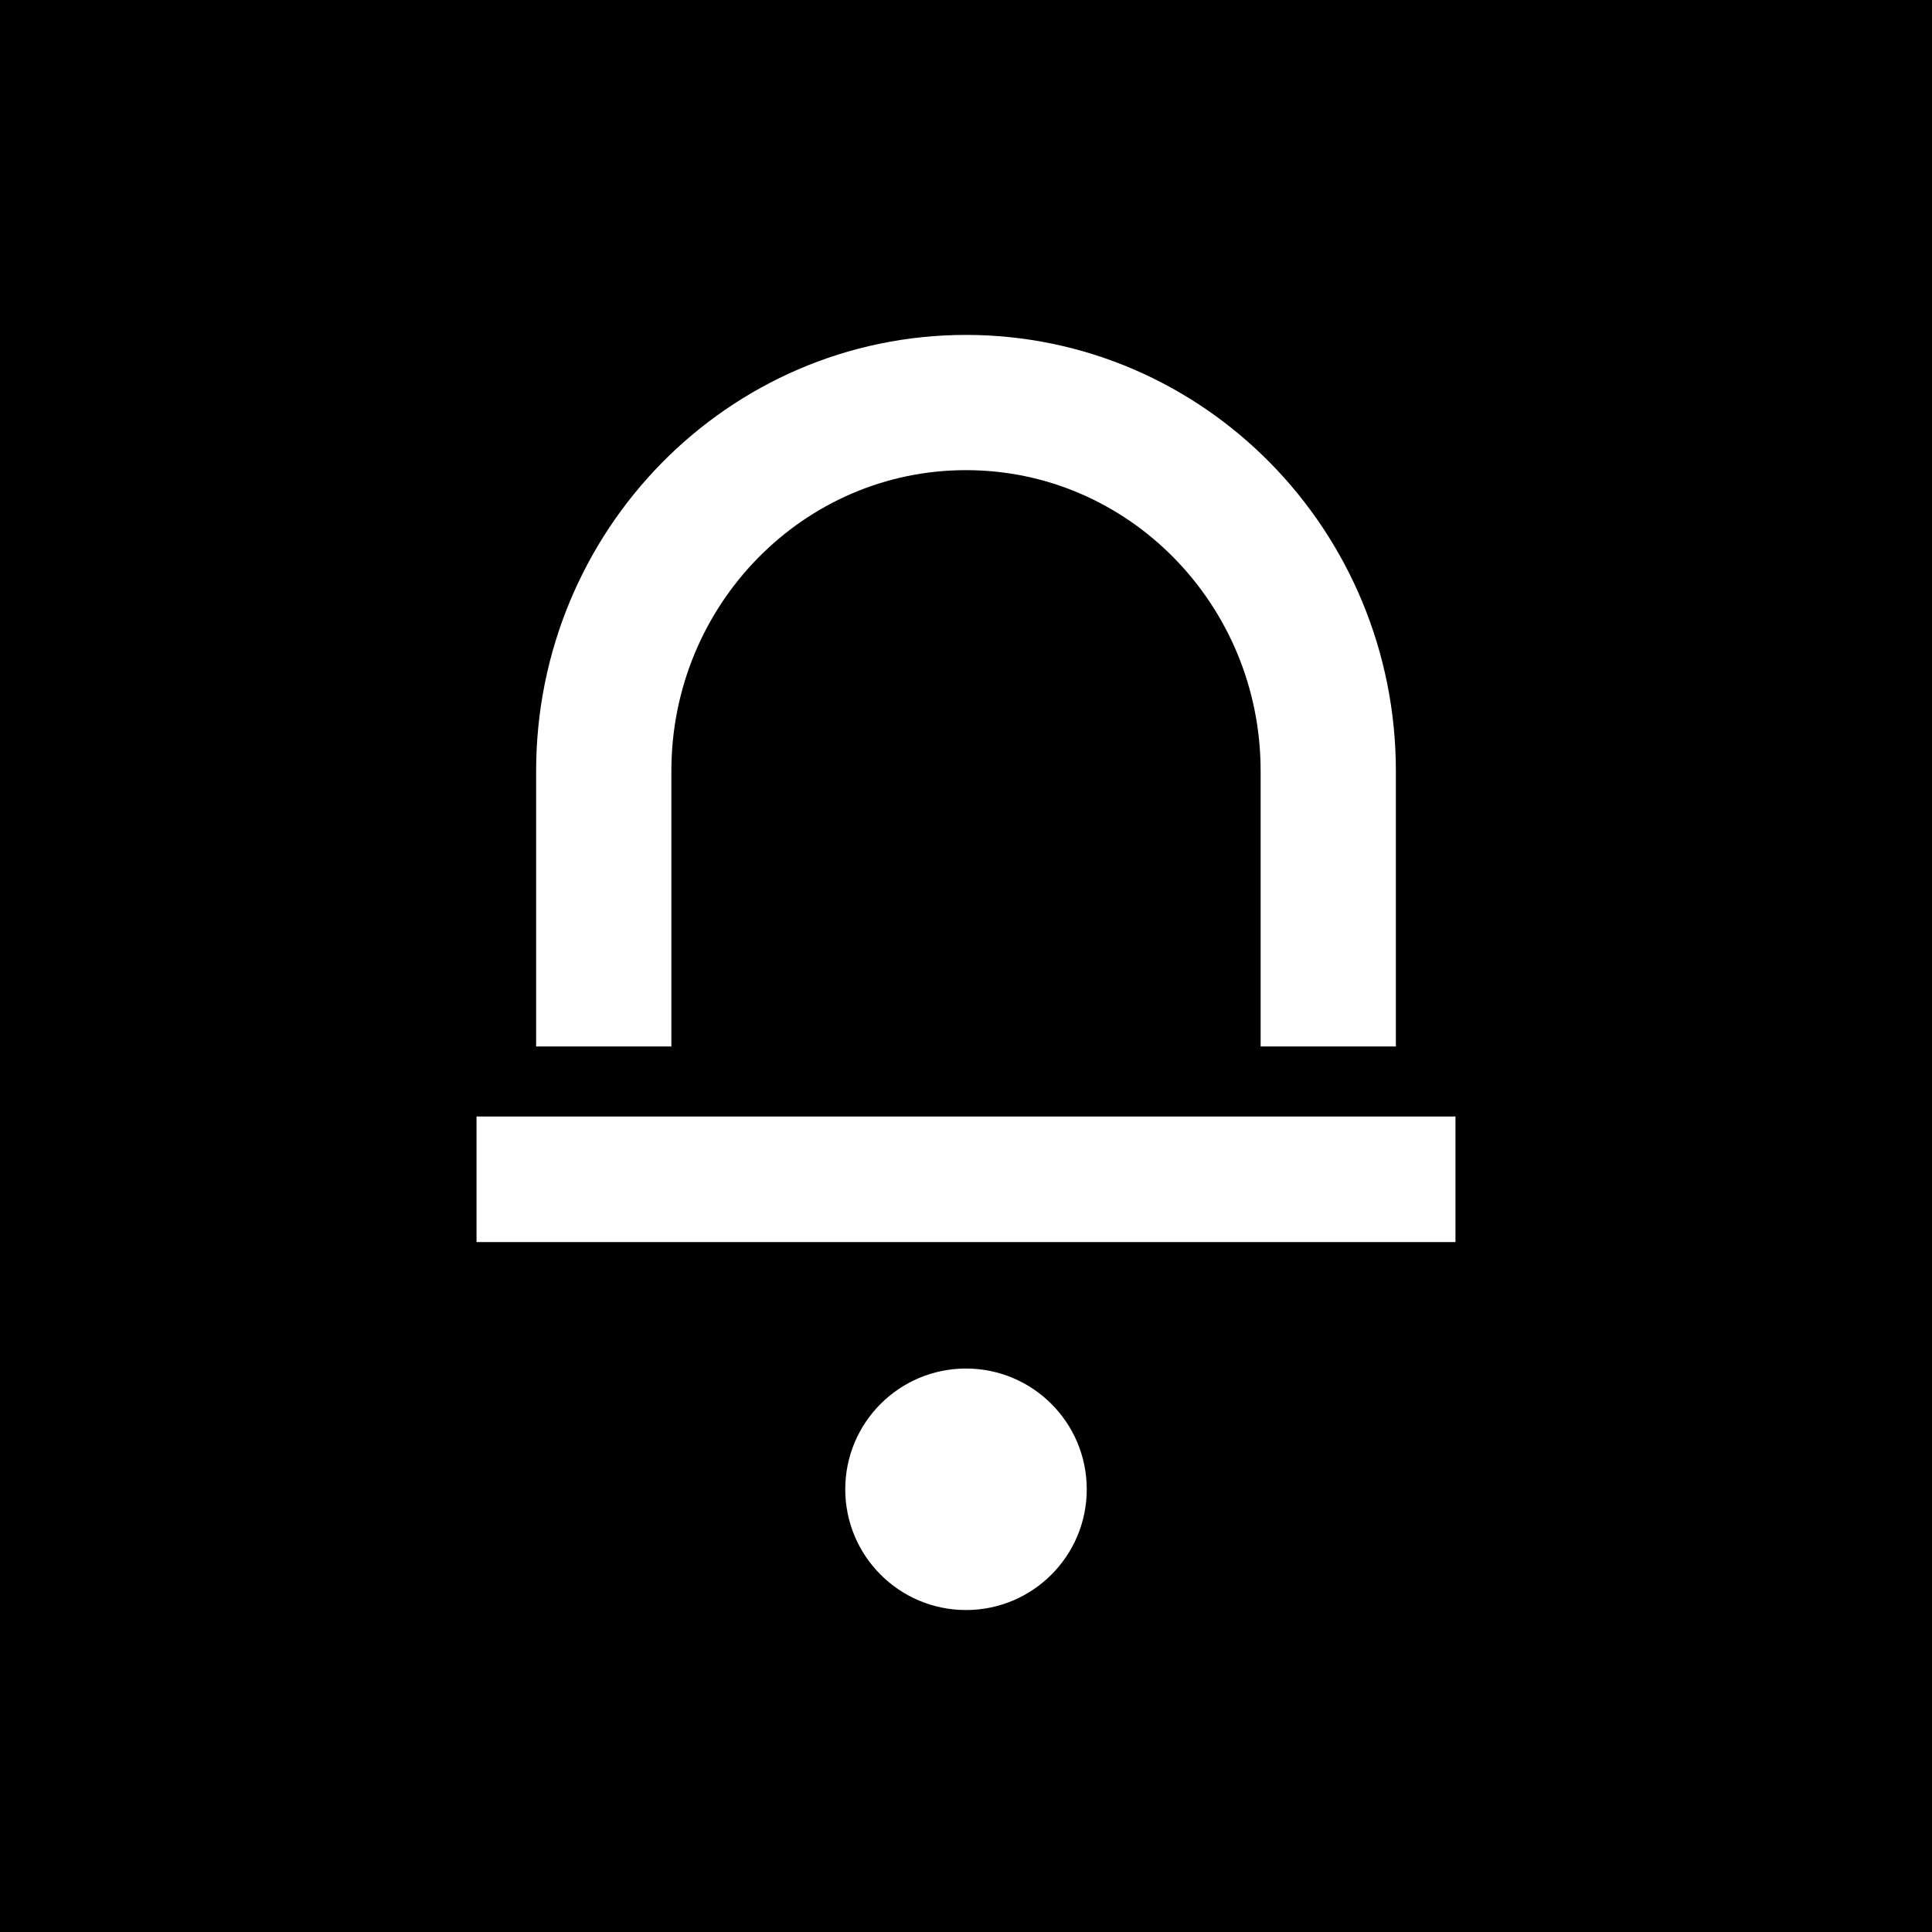 <?xml version="1.0" encoding="UTF-8"?>
<svg width="20px" height="20px" viewBox="0 0 20 20" version="1.1" xmlns="http://www.w3.org/2000/svg" xmlns:xlink="http://www.w3.org/1999/xlink">
    <title>bsp brand ci :: alarm</title>
    <g stroke="none" stroke-width="1" fill="none" fill-rule="evenodd">
        <g transform="translate(-101, -319)">
            <g transform="translate(91, 48)">
                <g transform="translate(10, 271)">
                    <rect fill="#000000" x="0" y="0" width="20" height="20"></rect>
                    <path d="M13.75,4.167 L13.75,7.018 C13.75,9.125 12.071,10.833 10,10.833 C7.929,10.833 6.25,9.125 6.25,7.018 L6.25,4.167" stroke="#FFFFFF" stroke-width="1.4" transform="translate(10, 7.5) rotate(-180) translate(-10, -7.5) "></path>
                    <path d="M5.583,12.208 L14.417,12.208" stroke="#FFFFFF" stroke-width="1.3" stroke-linecap="square"></path>
                    <circle fill="#FFFFFF" cx="10" cy="15.417" r="1.25"></circle>
                </g>
            </g>
        </g>
    </g>
</svg>

